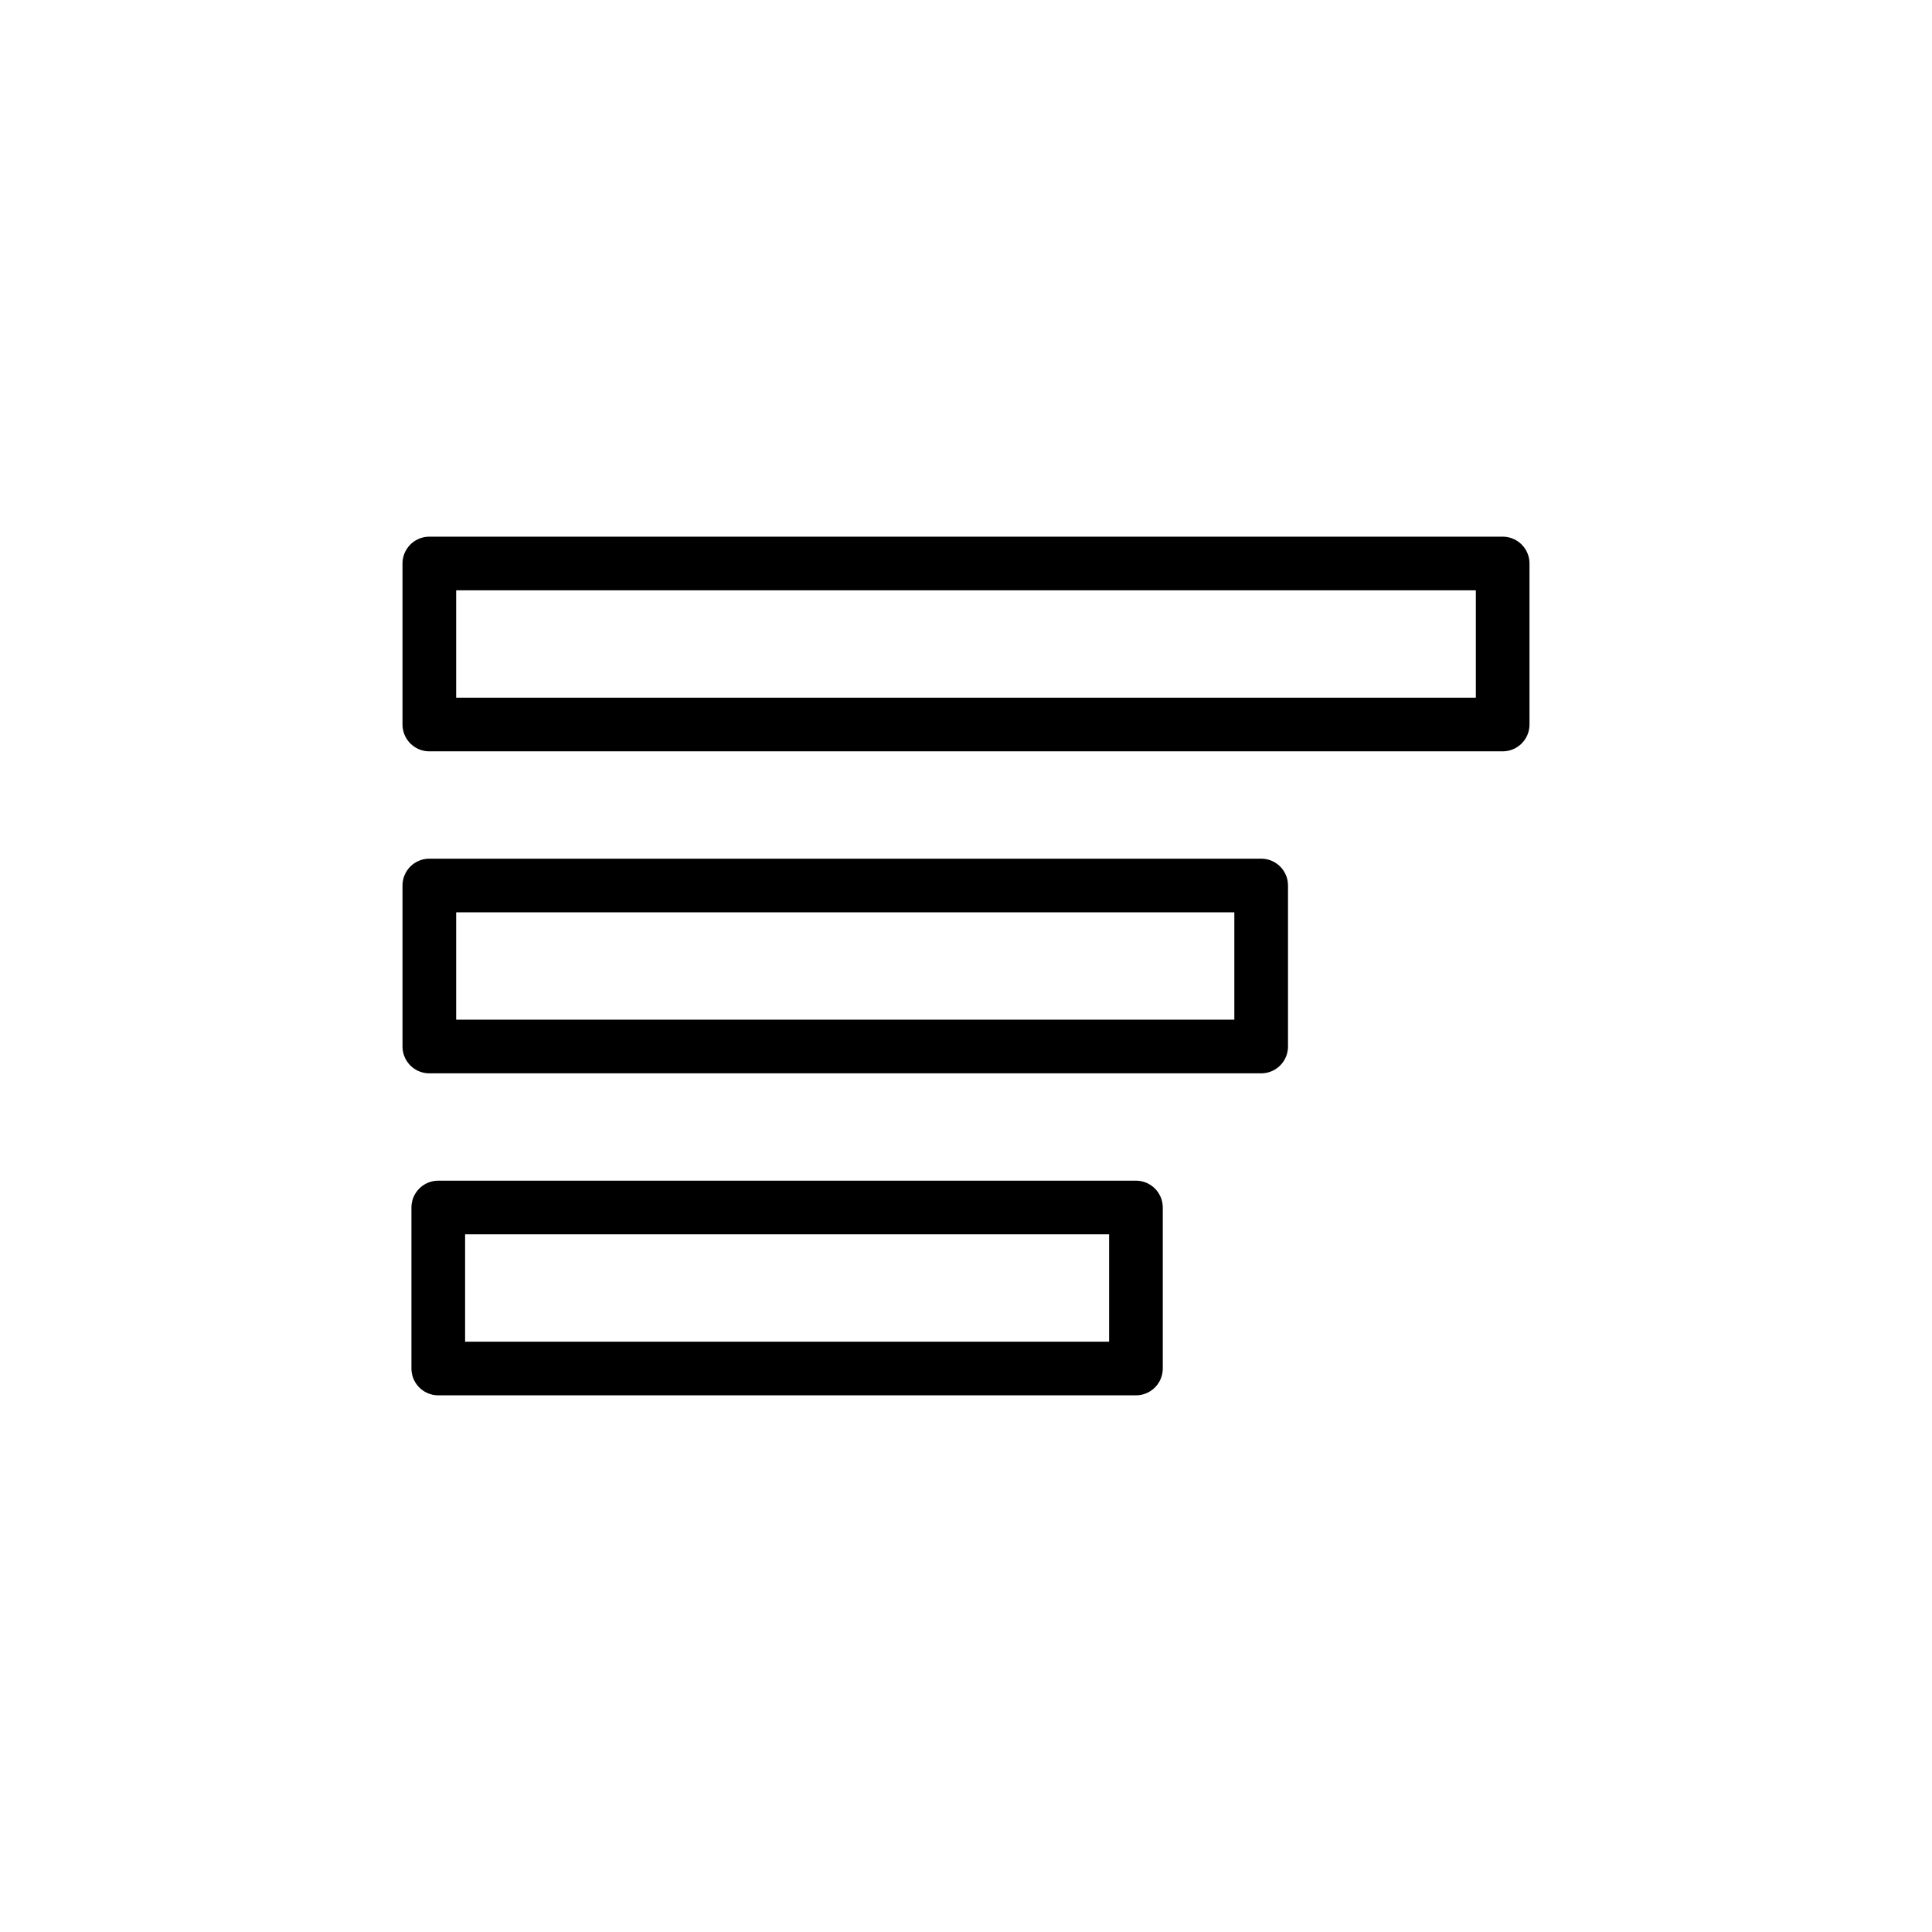 <svg viewBox="0 0 72 72" xmlns="http://www.w3.org/2000/svg"><path d="M16 21h40v6H16zm0 12h31v6H16zm.333 12h26v6h-26z" fill="none" stroke="#000" stroke-linecap="round" stroke-linejoin="round" stroke-miterlimit="10" stroke-width="2"/></svg>
